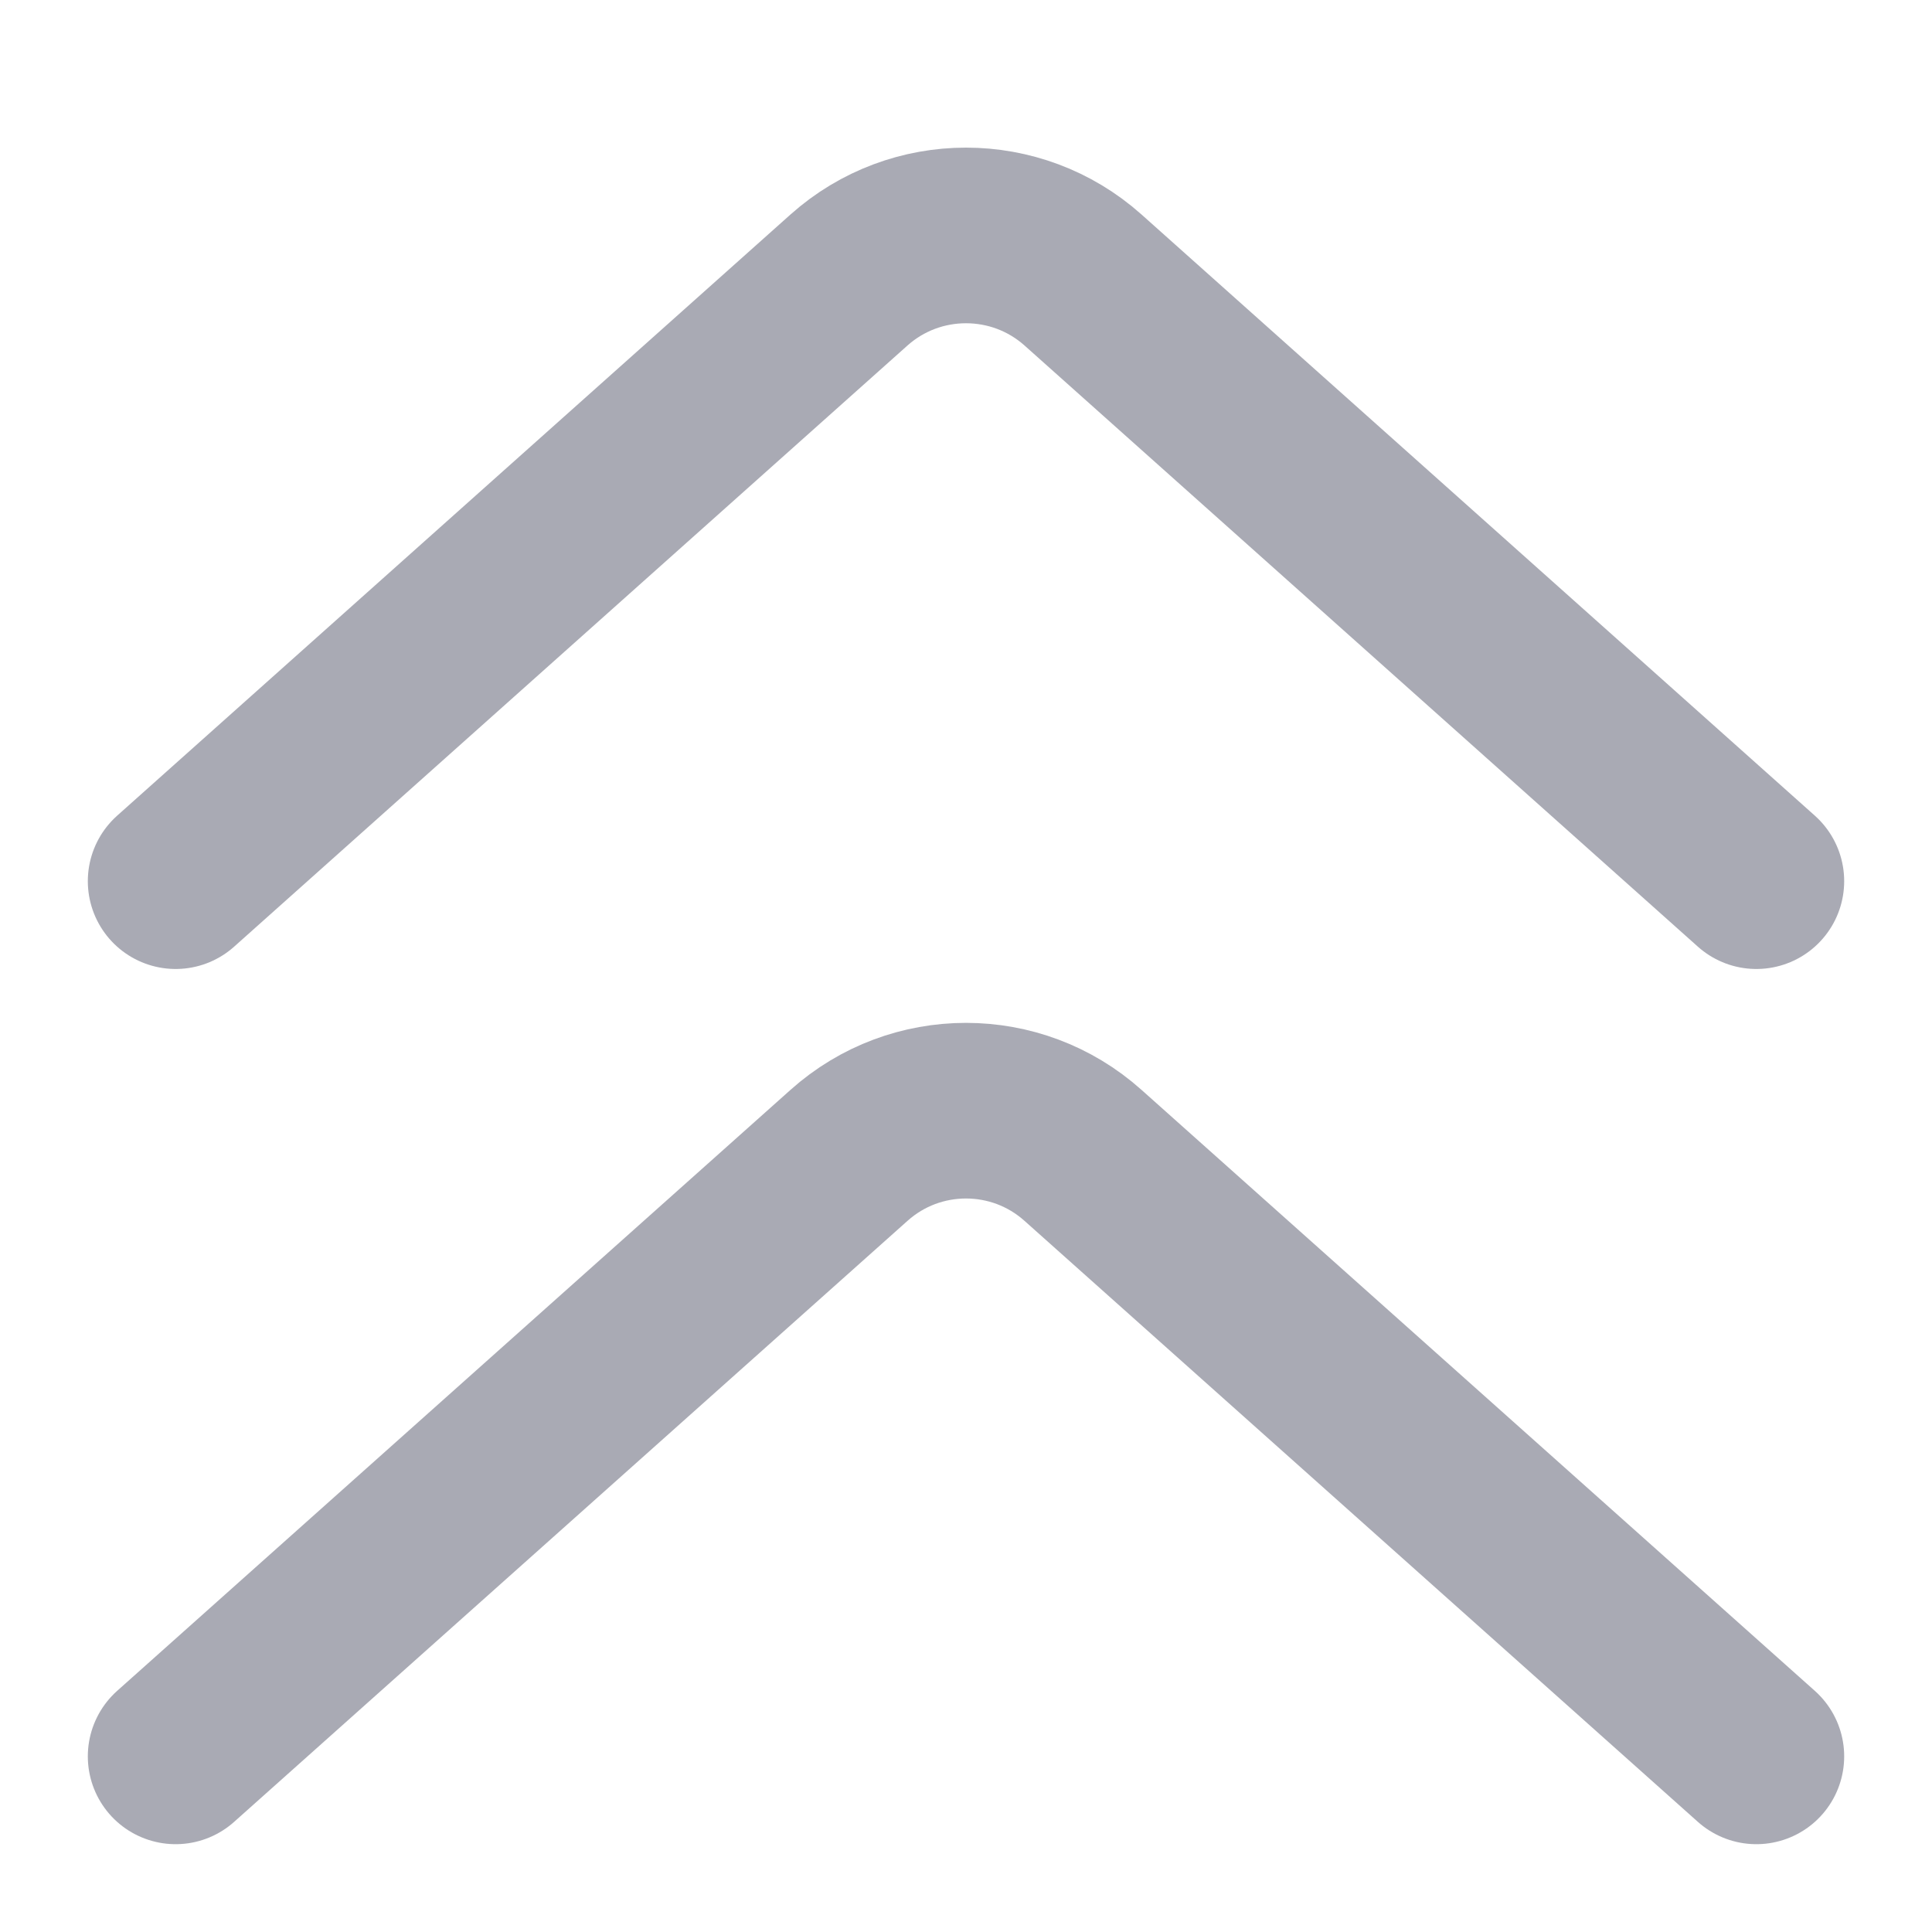 <svg width="11" height="11" viewBox="0 0 11 11" fill="none" xmlns="http://www.w3.org/2000/svg">
<g opacity="0.5">
<path d="M1 5.017L4.834 1.594C5.213 1.256 5.787 1.256 6.166 1.594L10 5.017" stroke="#545669" stroke-linecap="round"/>
<path d="M1 10L4.834 6.578C5.213 6.239 5.787 6.239 6.166 6.578L10 10" stroke="#545669" stroke-linecap="round"/>
</g>
</svg>
